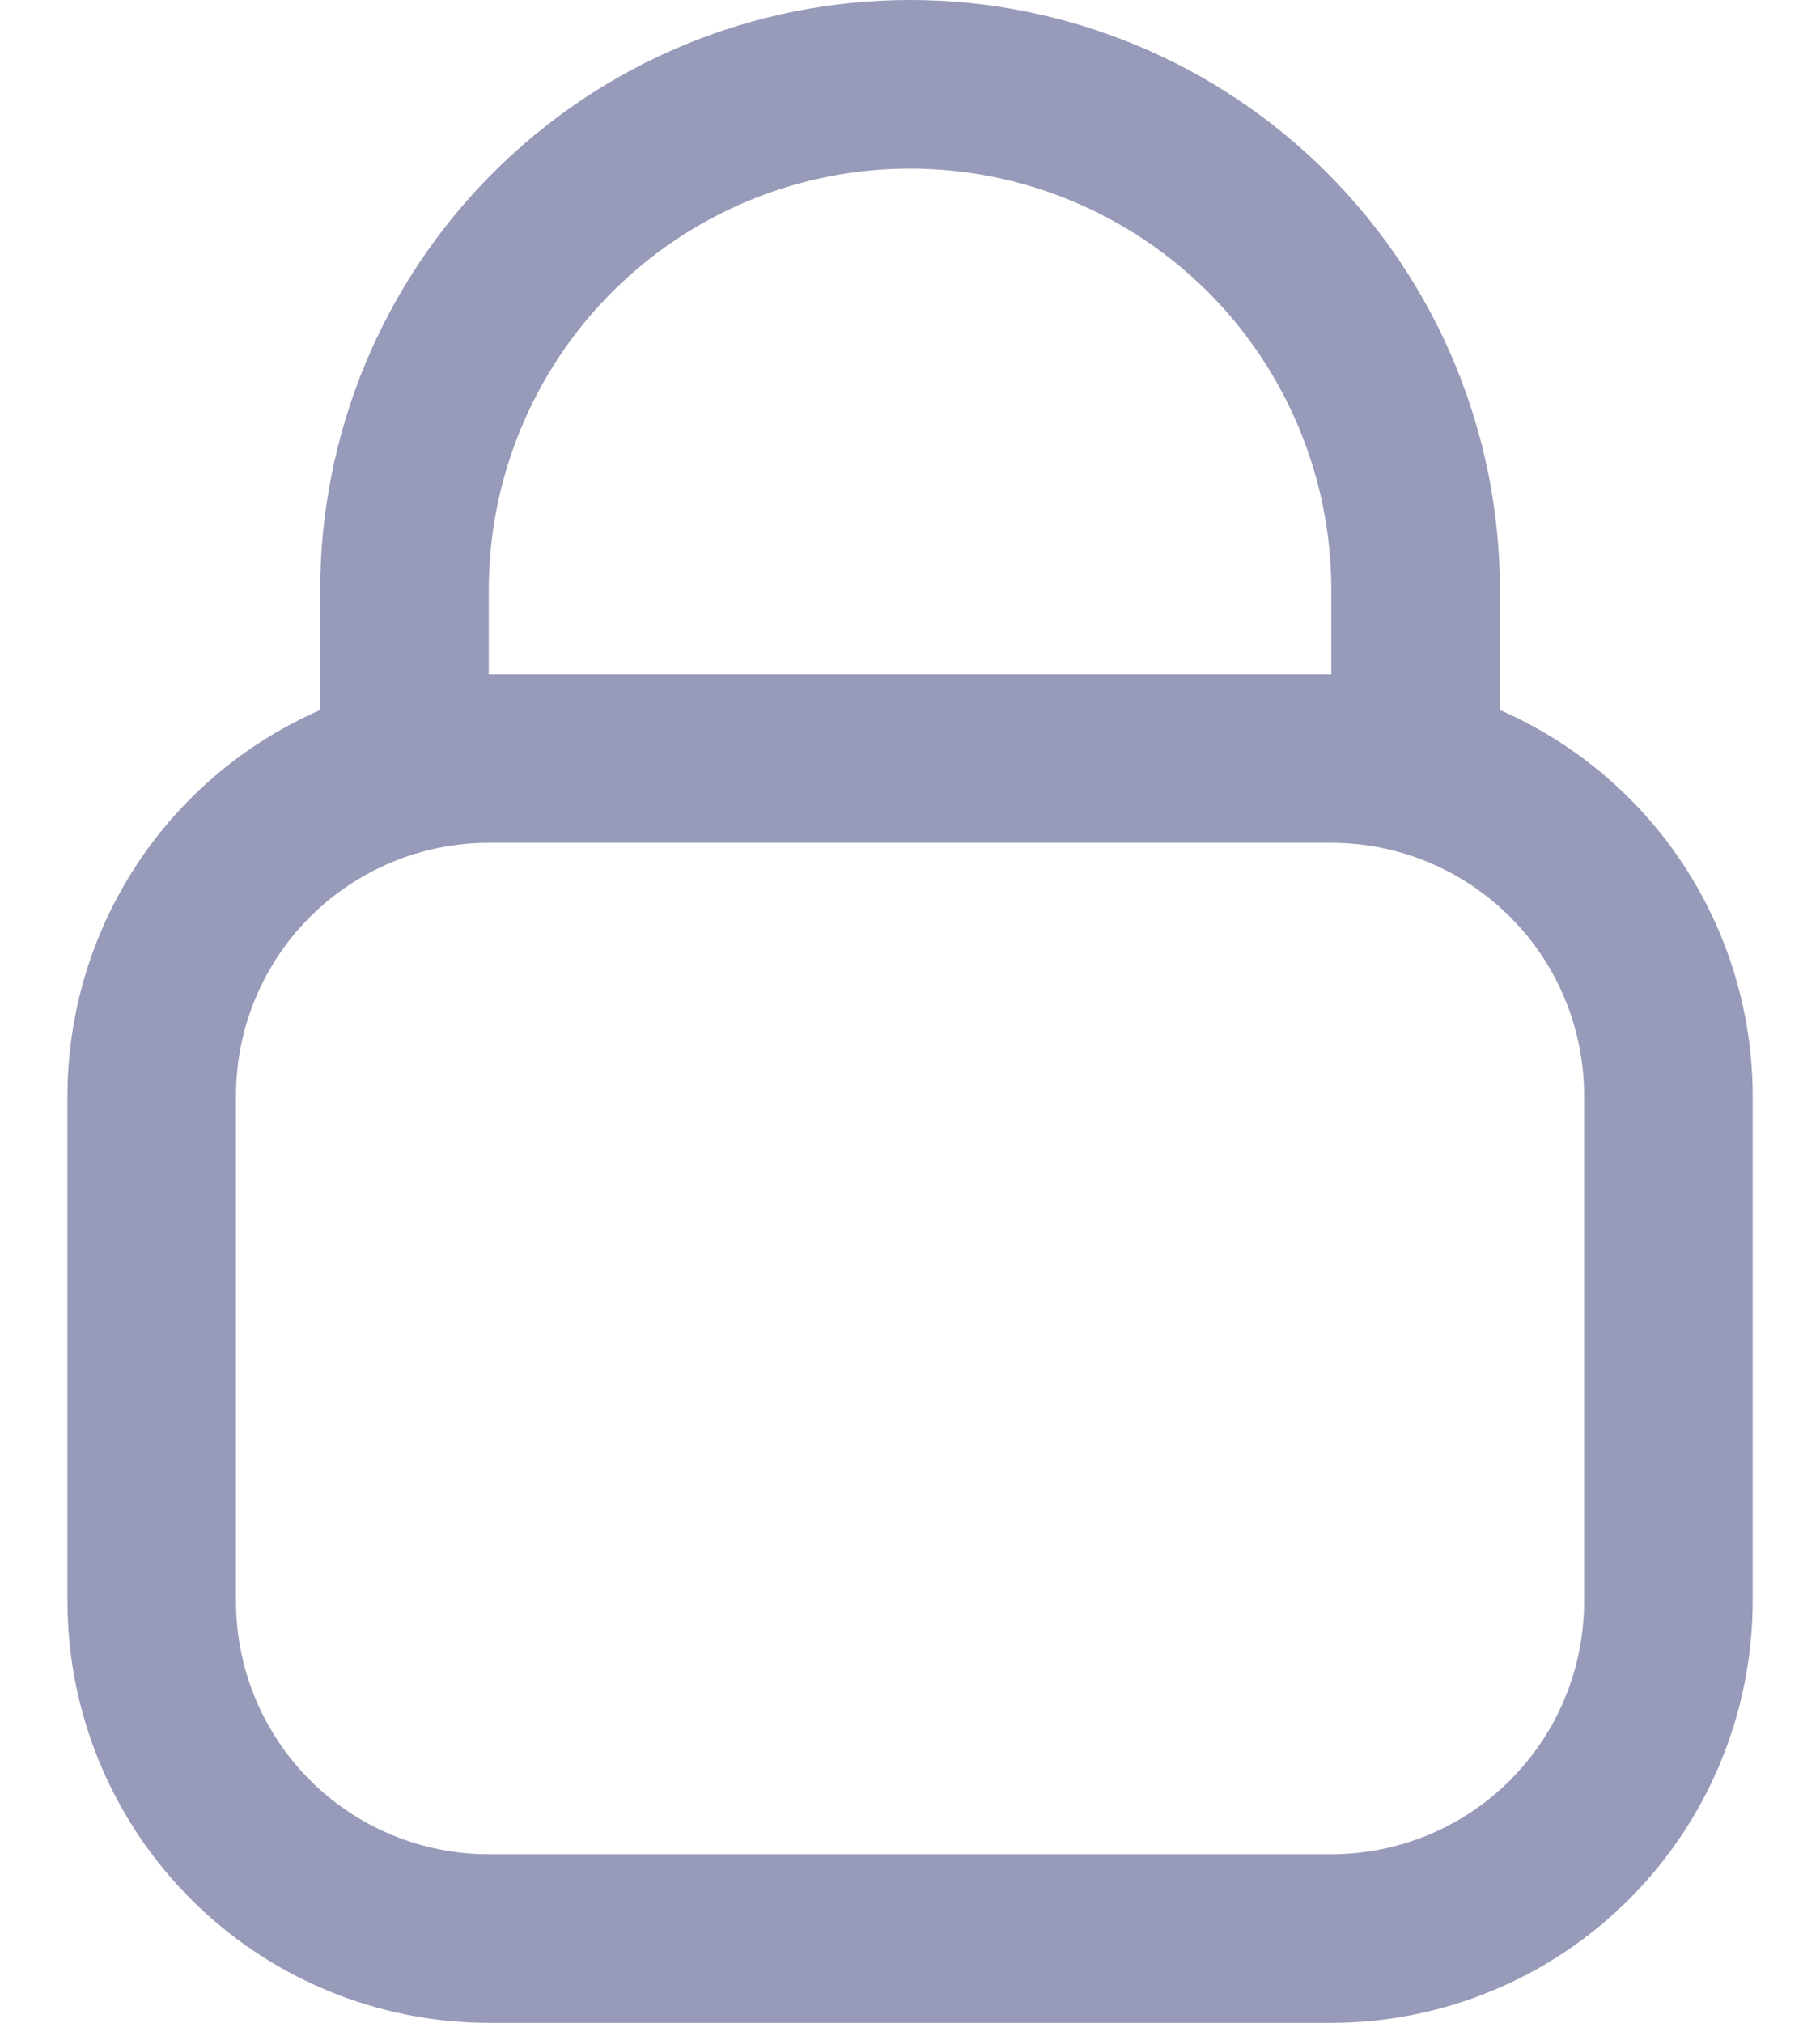 <svg width="18" height="20" viewBox="0 0 18 20" fill="none" xmlns="http://www.w3.org/2000/svg">
<path d="M14.834 7.02V5.833C14.834 4.286 14.219 2.803 13.125 1.709C12.031 0.615 10.547 0 9 0C7.453 0 5.97 0.615 4.876 1.709C3.782 2.803 3.167 4.286 3.167 5.833V7.02C2.425 7.344 1.793 7.877 1.349 8.554C0.905 9.232 0.668 10.024 0.667 10.833V15.833C0.668 16.938 1.108 17.997 1.889 18.778C2.67 19.559 3.729 19.999 4.834 20H13.167C14.272 19.999 15.331 19.559 16.112 18.778C16.893 17.997 17.332 16.938 17.334 15.833V10.833C17.333 10.024 17.096 9.232 16.652 8.554C16.208 7.877 15.576 7.344 14.834 7.02ZM4.834 5.833C4.834 4.728 5.273 3.668 6.054 2.887C6.835 2.106 7.895 1.667 9 1.667C10.105 1.667 11.165 2.106 11.947 2.887C12.728 3.668 13.167 4.728 13.167 5.833V6.667H4.834V5.833ZM15.667 15.833C15.667 16.496 15.404 17.132 14.935 17.601C14.466 18.07 13.83 18.333 13.167 18.333H4.834C4.171 18.333 3.535 18.07 3.066 17.601C2.597 17.132 2.334 16.496 2.334 15.833V10.833C2.334 10.17 2.597 9.534 3.066 9.066C3.535 8.597 4.171 8.333 4.834 8.333H13.167C13.83 8.333 14.466 8.597 14.935 9.066C15.404 9.534 15.667 10.17 15.667 10.833V15.833Z" fill="#979AB8"/>
</svg>
